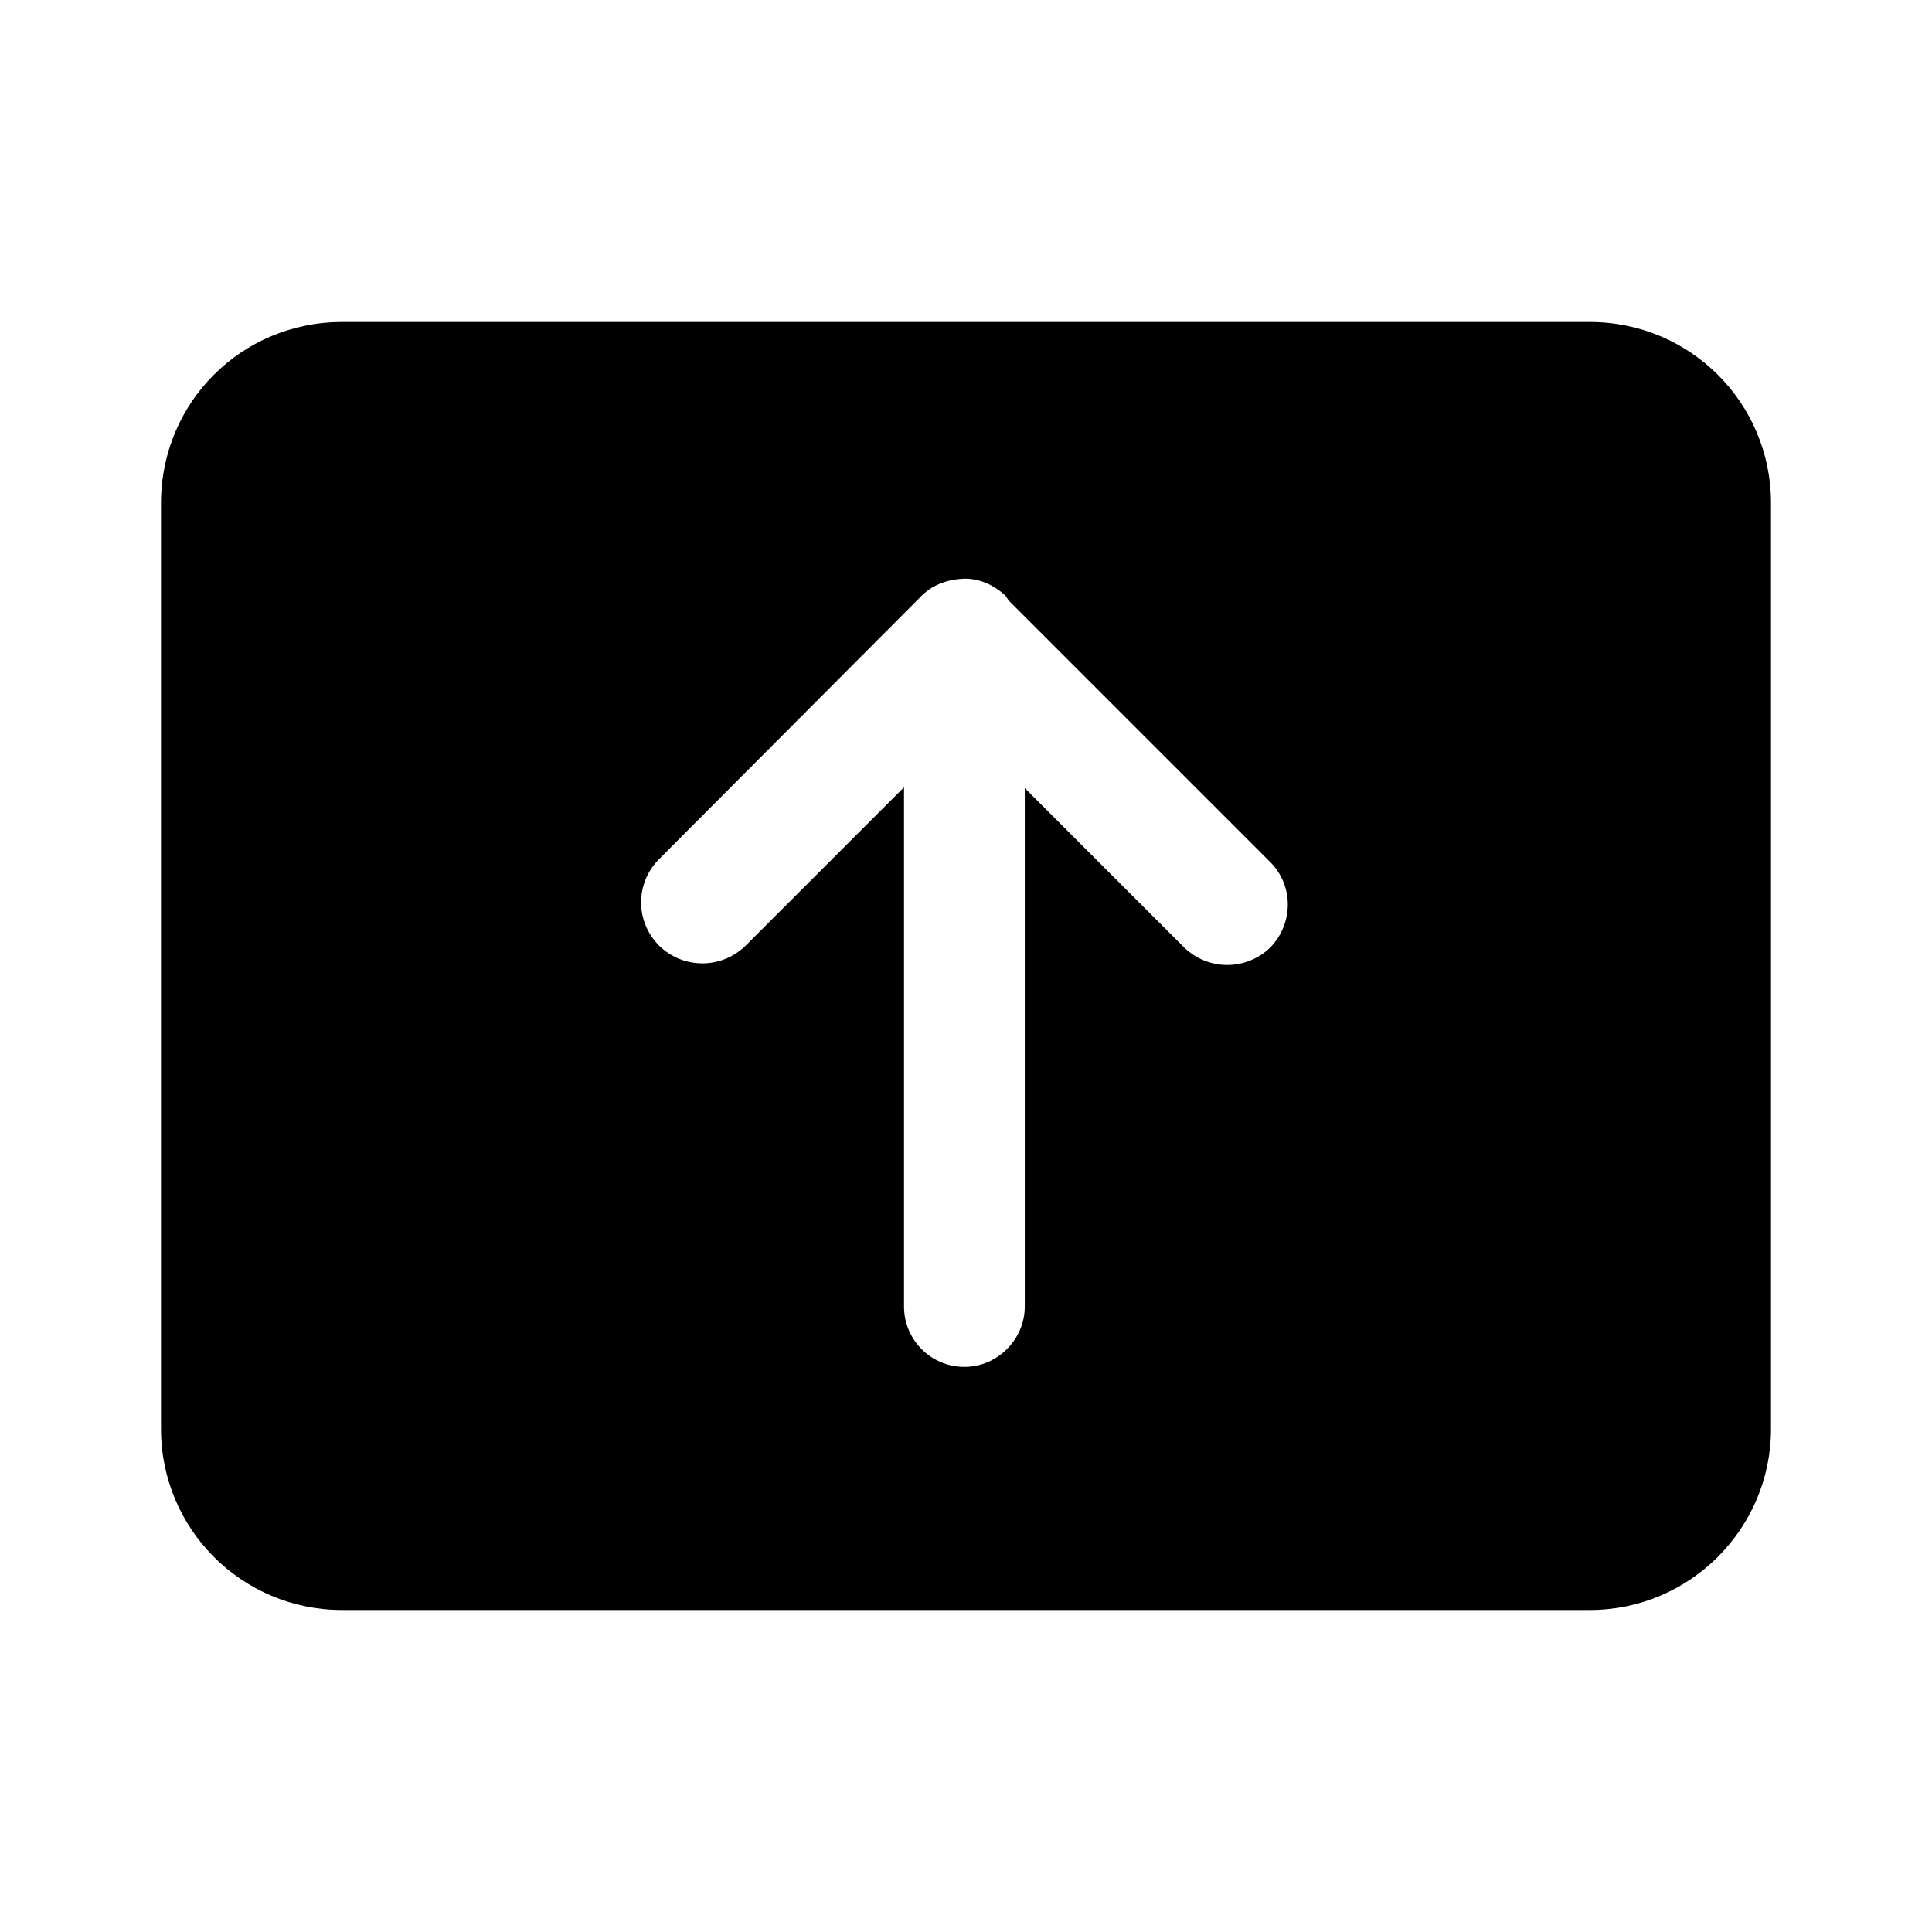 <svg viewBox="0 0 24 24" xmlns="http://www.w3.org/2000/svg"><path fill="currentColor" d="M4.25 4C3 4 2 5 2 6.25v11.5C2 18.99 3 20 4.25 20h15.5c1.24 0 2.25-1.01 2.25-2.25V6.25C22 5 20.99 4 19.75 4H4.25Zm8.28 3.46l3.25 3.25c.29.29.29.76 0 1.06 -.3.29-.77.29-1.07 0l-1.98-1.98v6.44c0 .41-.34.75-.75.75 -.42 0-.75-.34-.75-.75V9.78l-1.97 1.97c-.3.29-.77.29-1.07 0 -.3-.3-.3-.77-.01-1.07l3.25-3.26c.14-.15.33-.22.53-.23 .19-.01.38.07.53.21Z"/></svg>